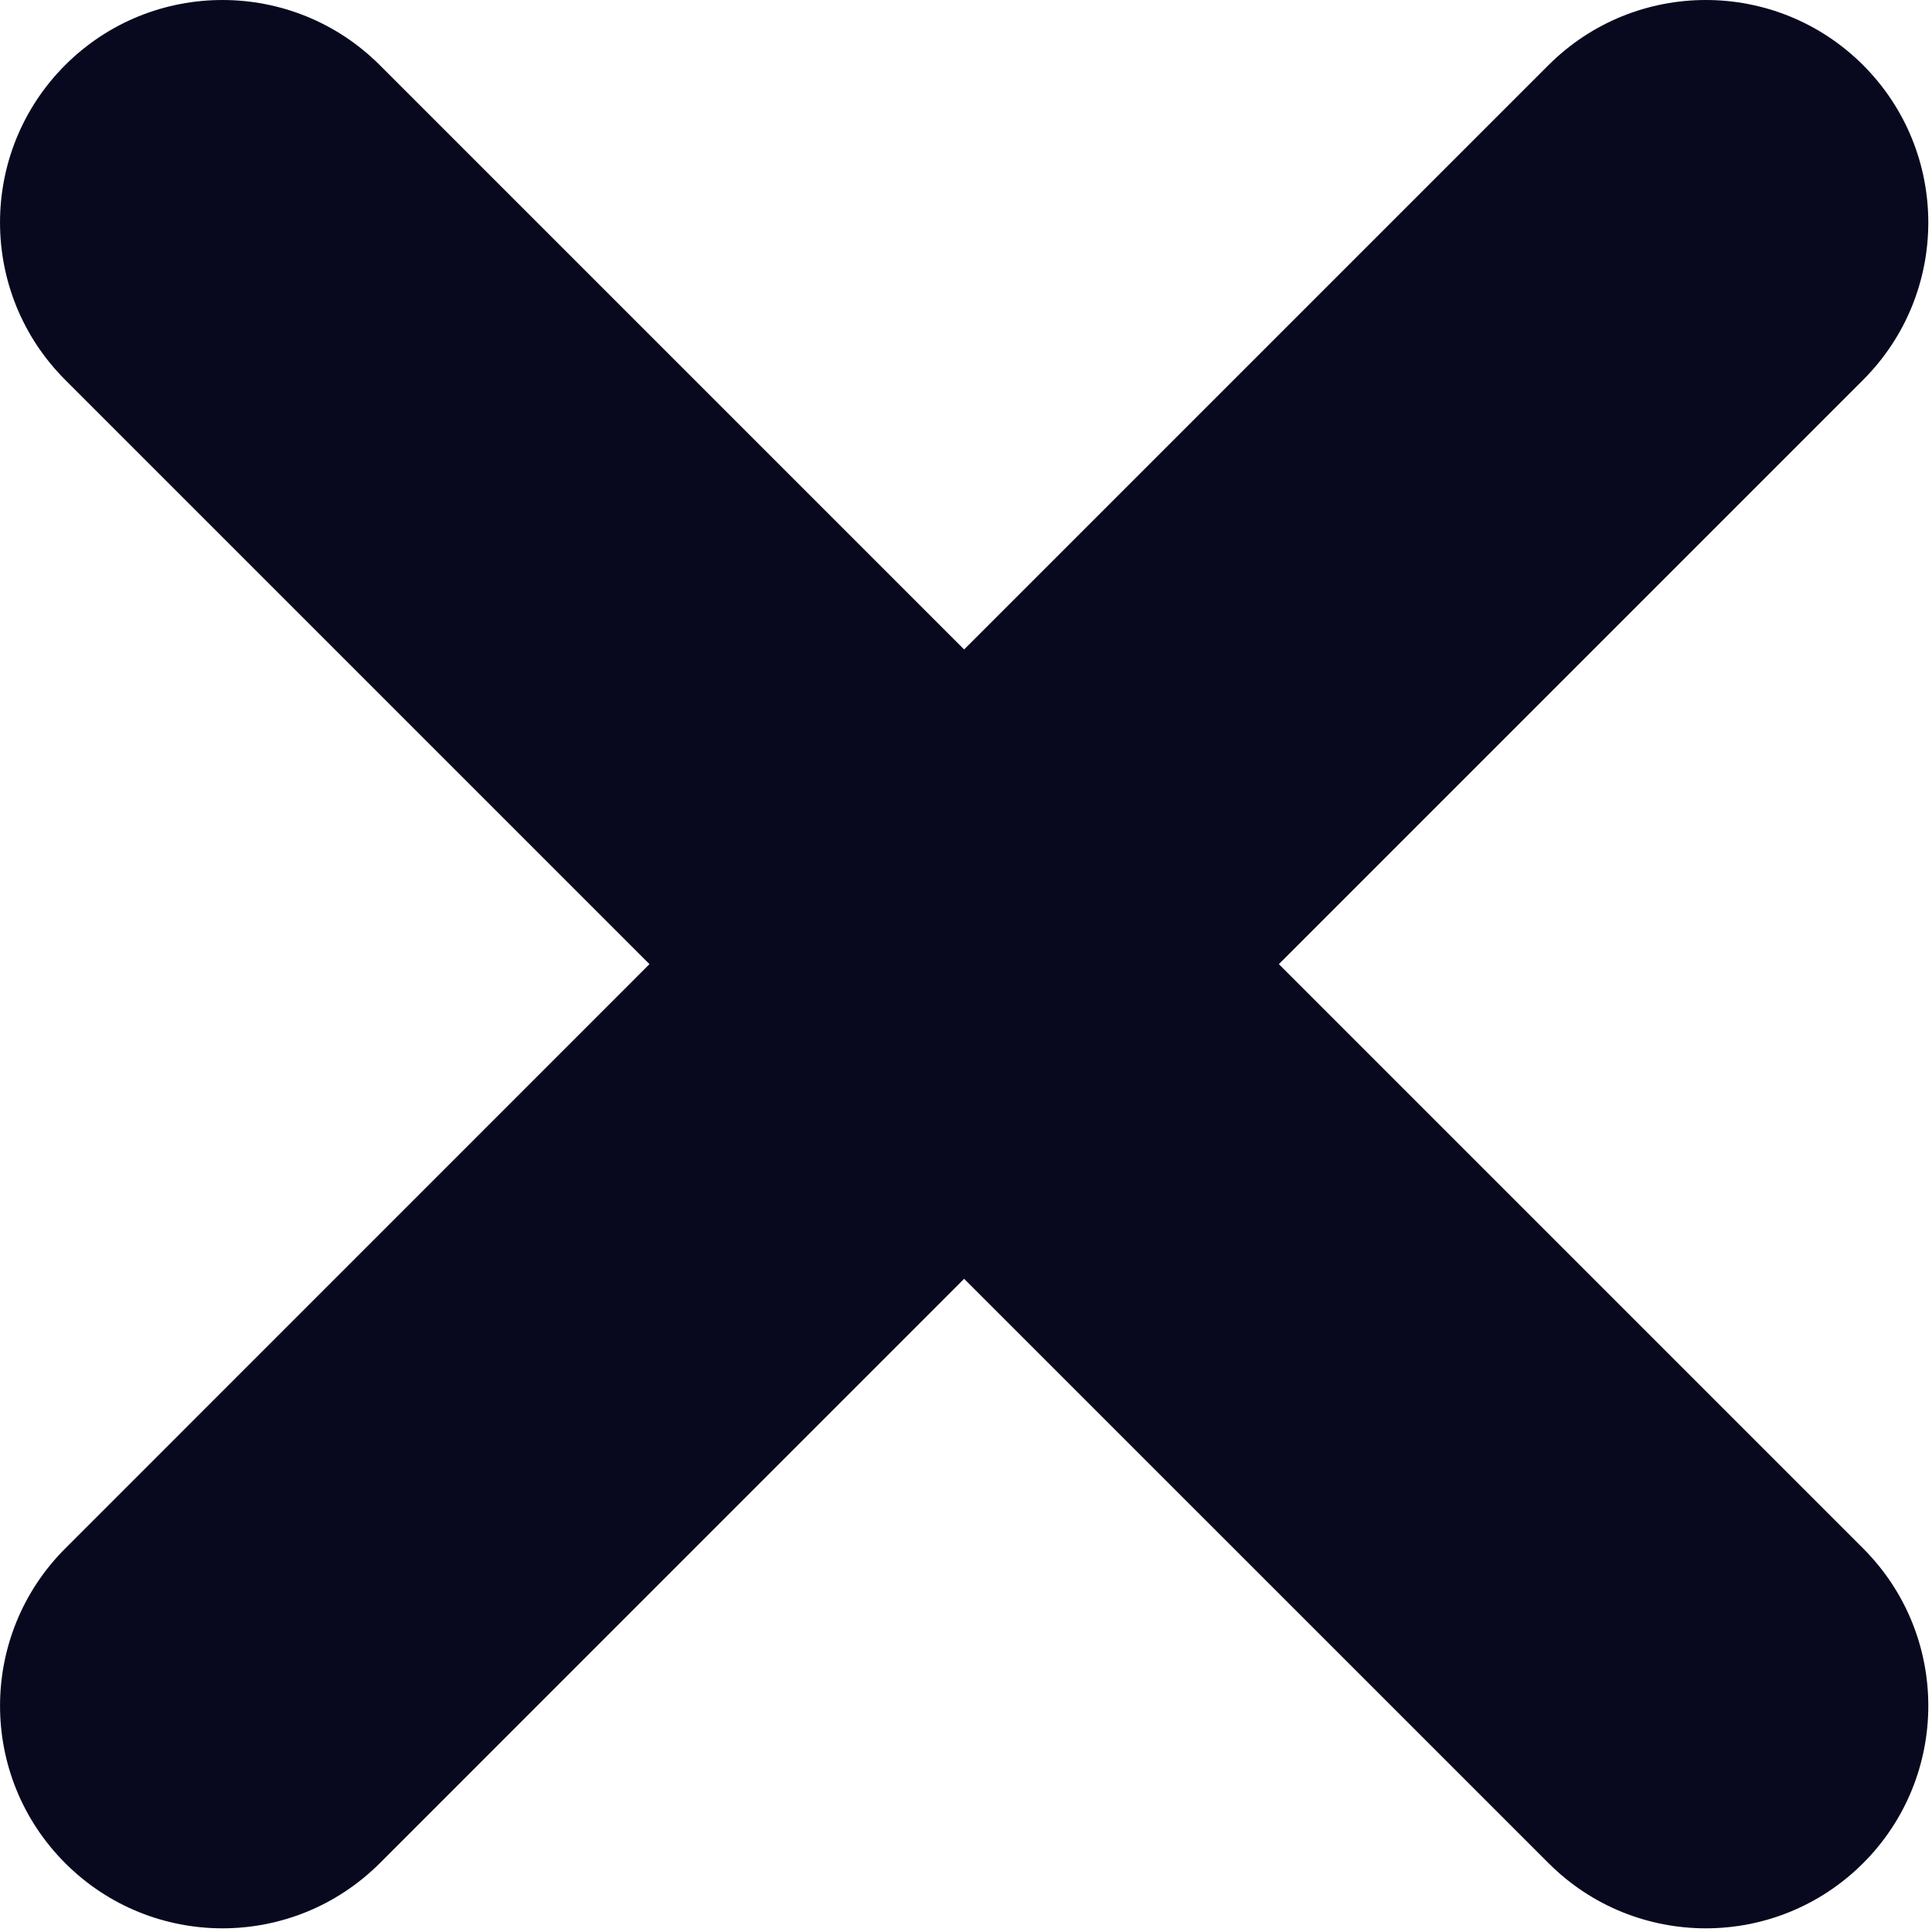 <?xml version="1.0" encoding="UTF-8"?>
<svg width="30px" height="30px" viewBox="0 0 30 30" version="1.1" xmlns="http://www.w3.org/2000/svg" xmlns:xlink="http://www.w3.org/1999/xlink">
    <title>delete</title>
    <g id="Design" stroke="none" stroke-width="1" fill="none" fill-rule="evenodd">
        <g id="12-Leave-review" transform="translate(-1193, -115)" fill="#08091E" fill-rule="nonzero">
            <g id="delete" transform="translate(1193, 115)">
                <path d="M28.931,5.898 L19.858,14.971 L28.931,24.044 C30.28,25.394 30.28,27.581 28.931,28.931 C28.256,29.605 27.372,29.943 26.489,29.943 C25.604,29.943 24.72,29.606 24.046,28.931 L14.971,19.857 L5.898,28.931 C5.223,29.605 4.339,29.943 3.455,29.943 C2.571,29.943 1.687,29.606 1.013,28.931 C-0.337,27.582 -0.337,25.395 1.013,24.044 L10.085,14.971 L1.012,5.898 C-0.337,4.548 -0.337,2.361 1.012,1.011 C2.361,-0.337 4.547,-0.337 5.897,1.011 L14.971,10.085 L24.045,1.011 C25.395,-0.337 27.581,-0.337 28.93,1.011 C30.28,2.361 30.28,4.548 28.931,5.898 Z" id="Path"></path>
            </g>
        </g>
    </g>
</svg>